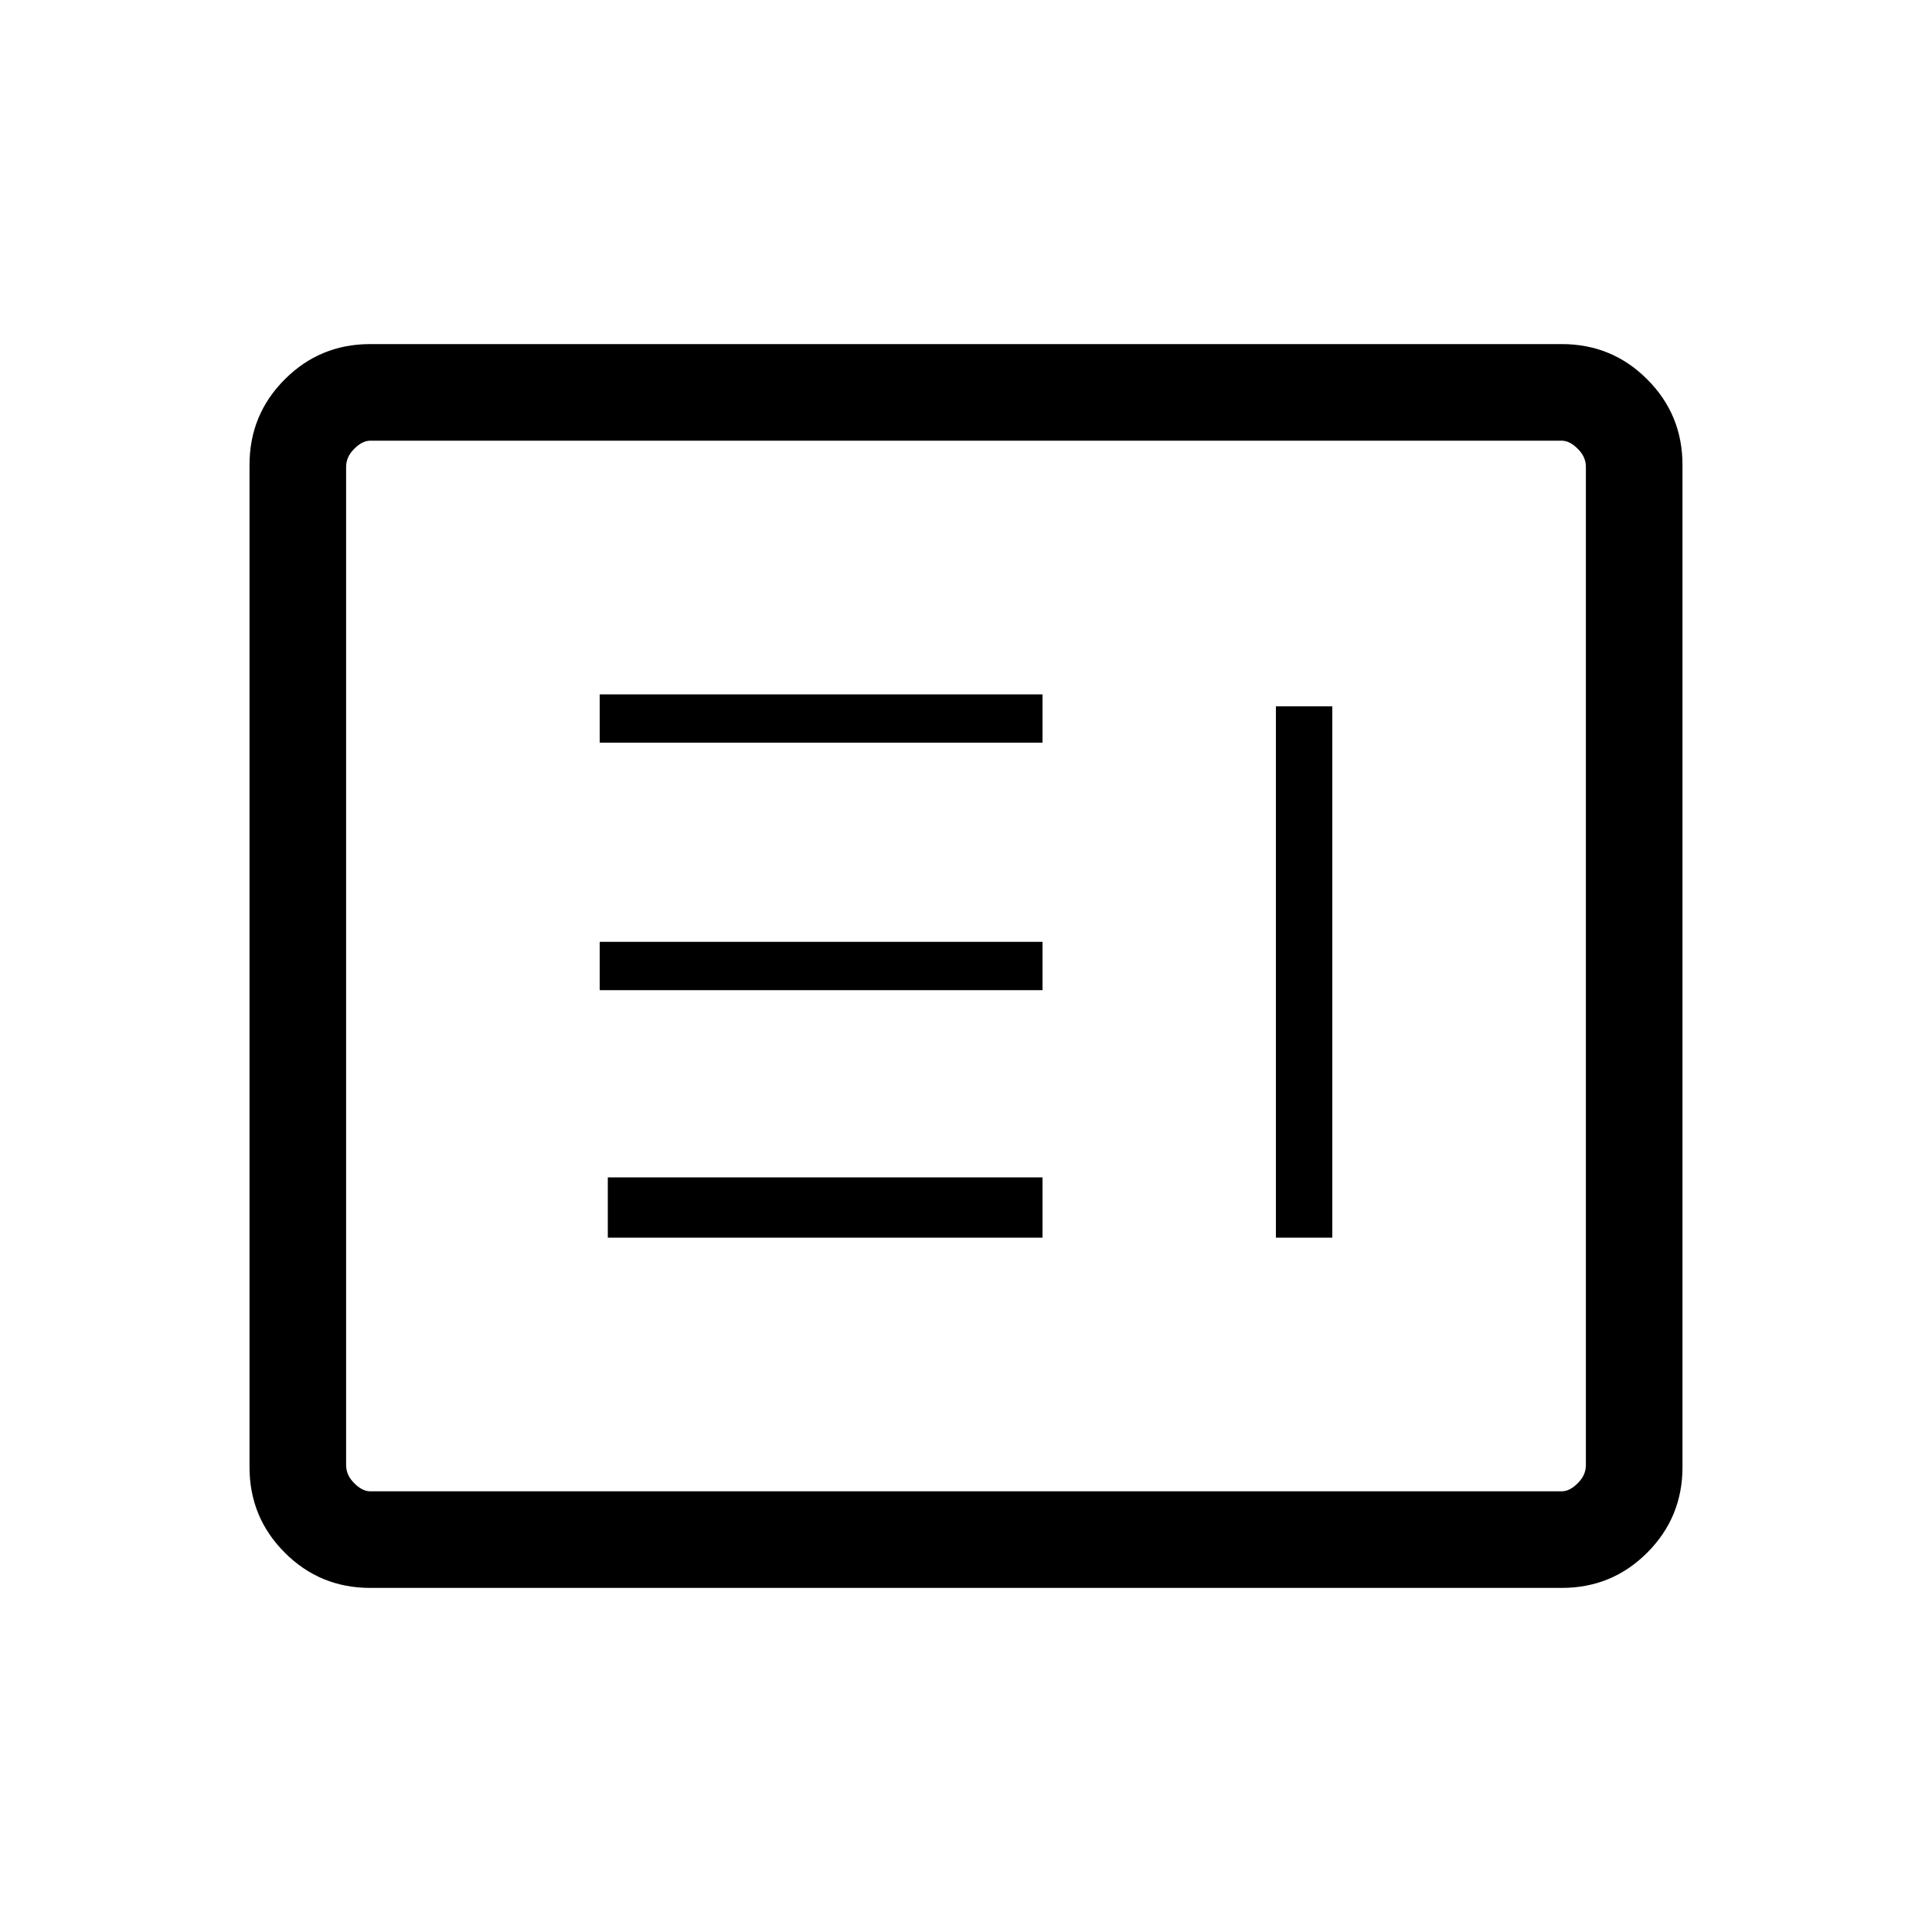 <svg xmlns="http://www.w3.org/2000/svg" height="20" width="20"><path d="M13.208 12.812h.584v-5.5h-.584Zm-6.916 0h4.5v-.624h-4.5Zm-.084-2.562h4.584v-.5H6.208Zm0-2.562h4.584v-.5H6.208Zm-2.375 8.75q-.521 0-.885-.365-.365-.365-.365-.885V4.812q0-.52.365-.885.364-.365.885-.365h12.334q.521 0 .885.365.365.365.365.885v10.376q0 .52-.365.885-.364.365-.885.365Zm0-1h12.334q.083 0 .166-.084.084-.083.084-.187V4.833q0-.104-.084-.187-.083-.084-.166-.084H3.833q-.083 0-.166.084-.084.083-.084.187v10.334q0 .104.084.187.083.084.166.084Zm-.25 0V4.562v10.876Z"/></svg>